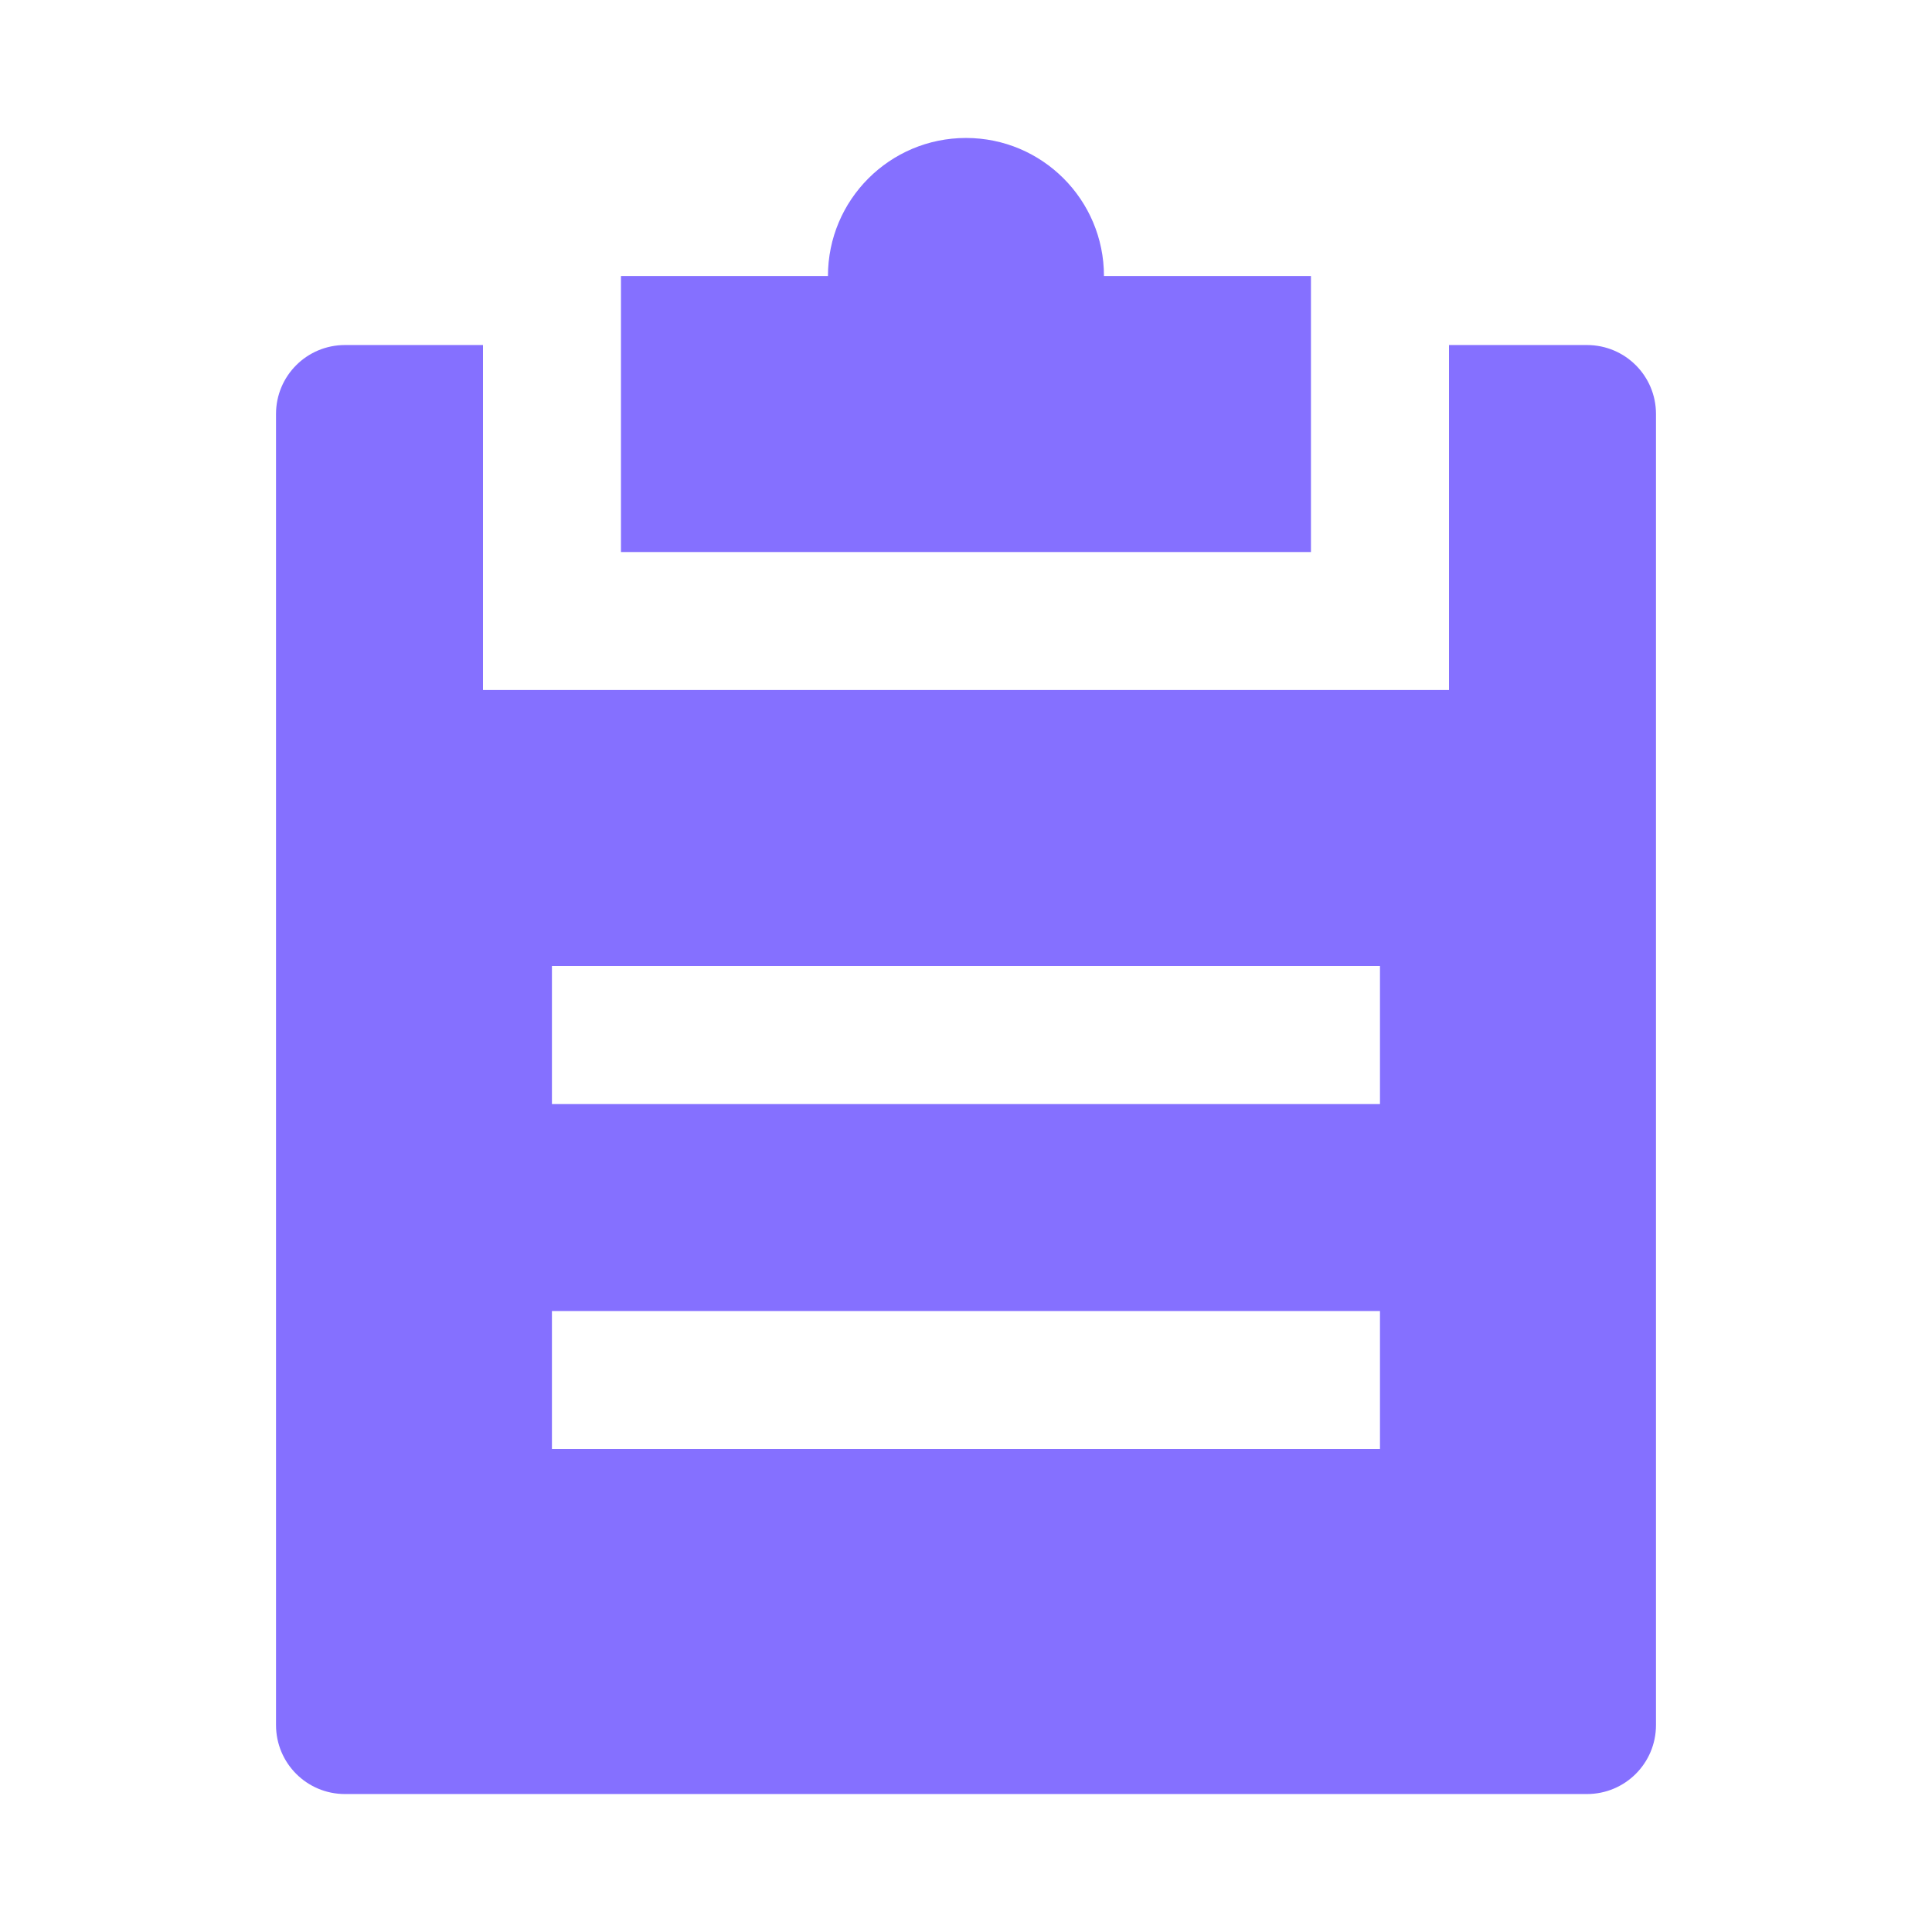 <svg width="22" height="22" viewBox="0 0 22 22" fill="none" xmlns="http://www.w3.org/2000/svg">
<path d="M18.071 3.929L16.5 3.929V7.857L5.5 7.857L5.5 3.929L3.928 3.929C3.494 3.929 3.143 4.28 3.143 4.714L3.143 19.643C3.143 20.078 3.494 20.429 3.928 20.429L18.071 20.429C18.506 20.429 18.857 20.078 18.857 19.643L18.857 4.714C18.857 4.28 18.506 3.929 18.071 3.929ZM15.714 16.5L6.285 16.5L6.285 14.929L15.714 14.929V16.5ZM15.714 12.572L6.285 12.572V11L15.714 11V12.572Z" fill="#8570FF"/>
<path d="M12.571 3.143C12.571 2.275 11.868 1.571 11 1.571C10.132 1.571 9.428 2.275 9.428 3.143L7.071 3.143L7.071 6.286L14.928 6.286V3.143L12.571 3.143Z" fill="#8570FF"/>
</svg>
